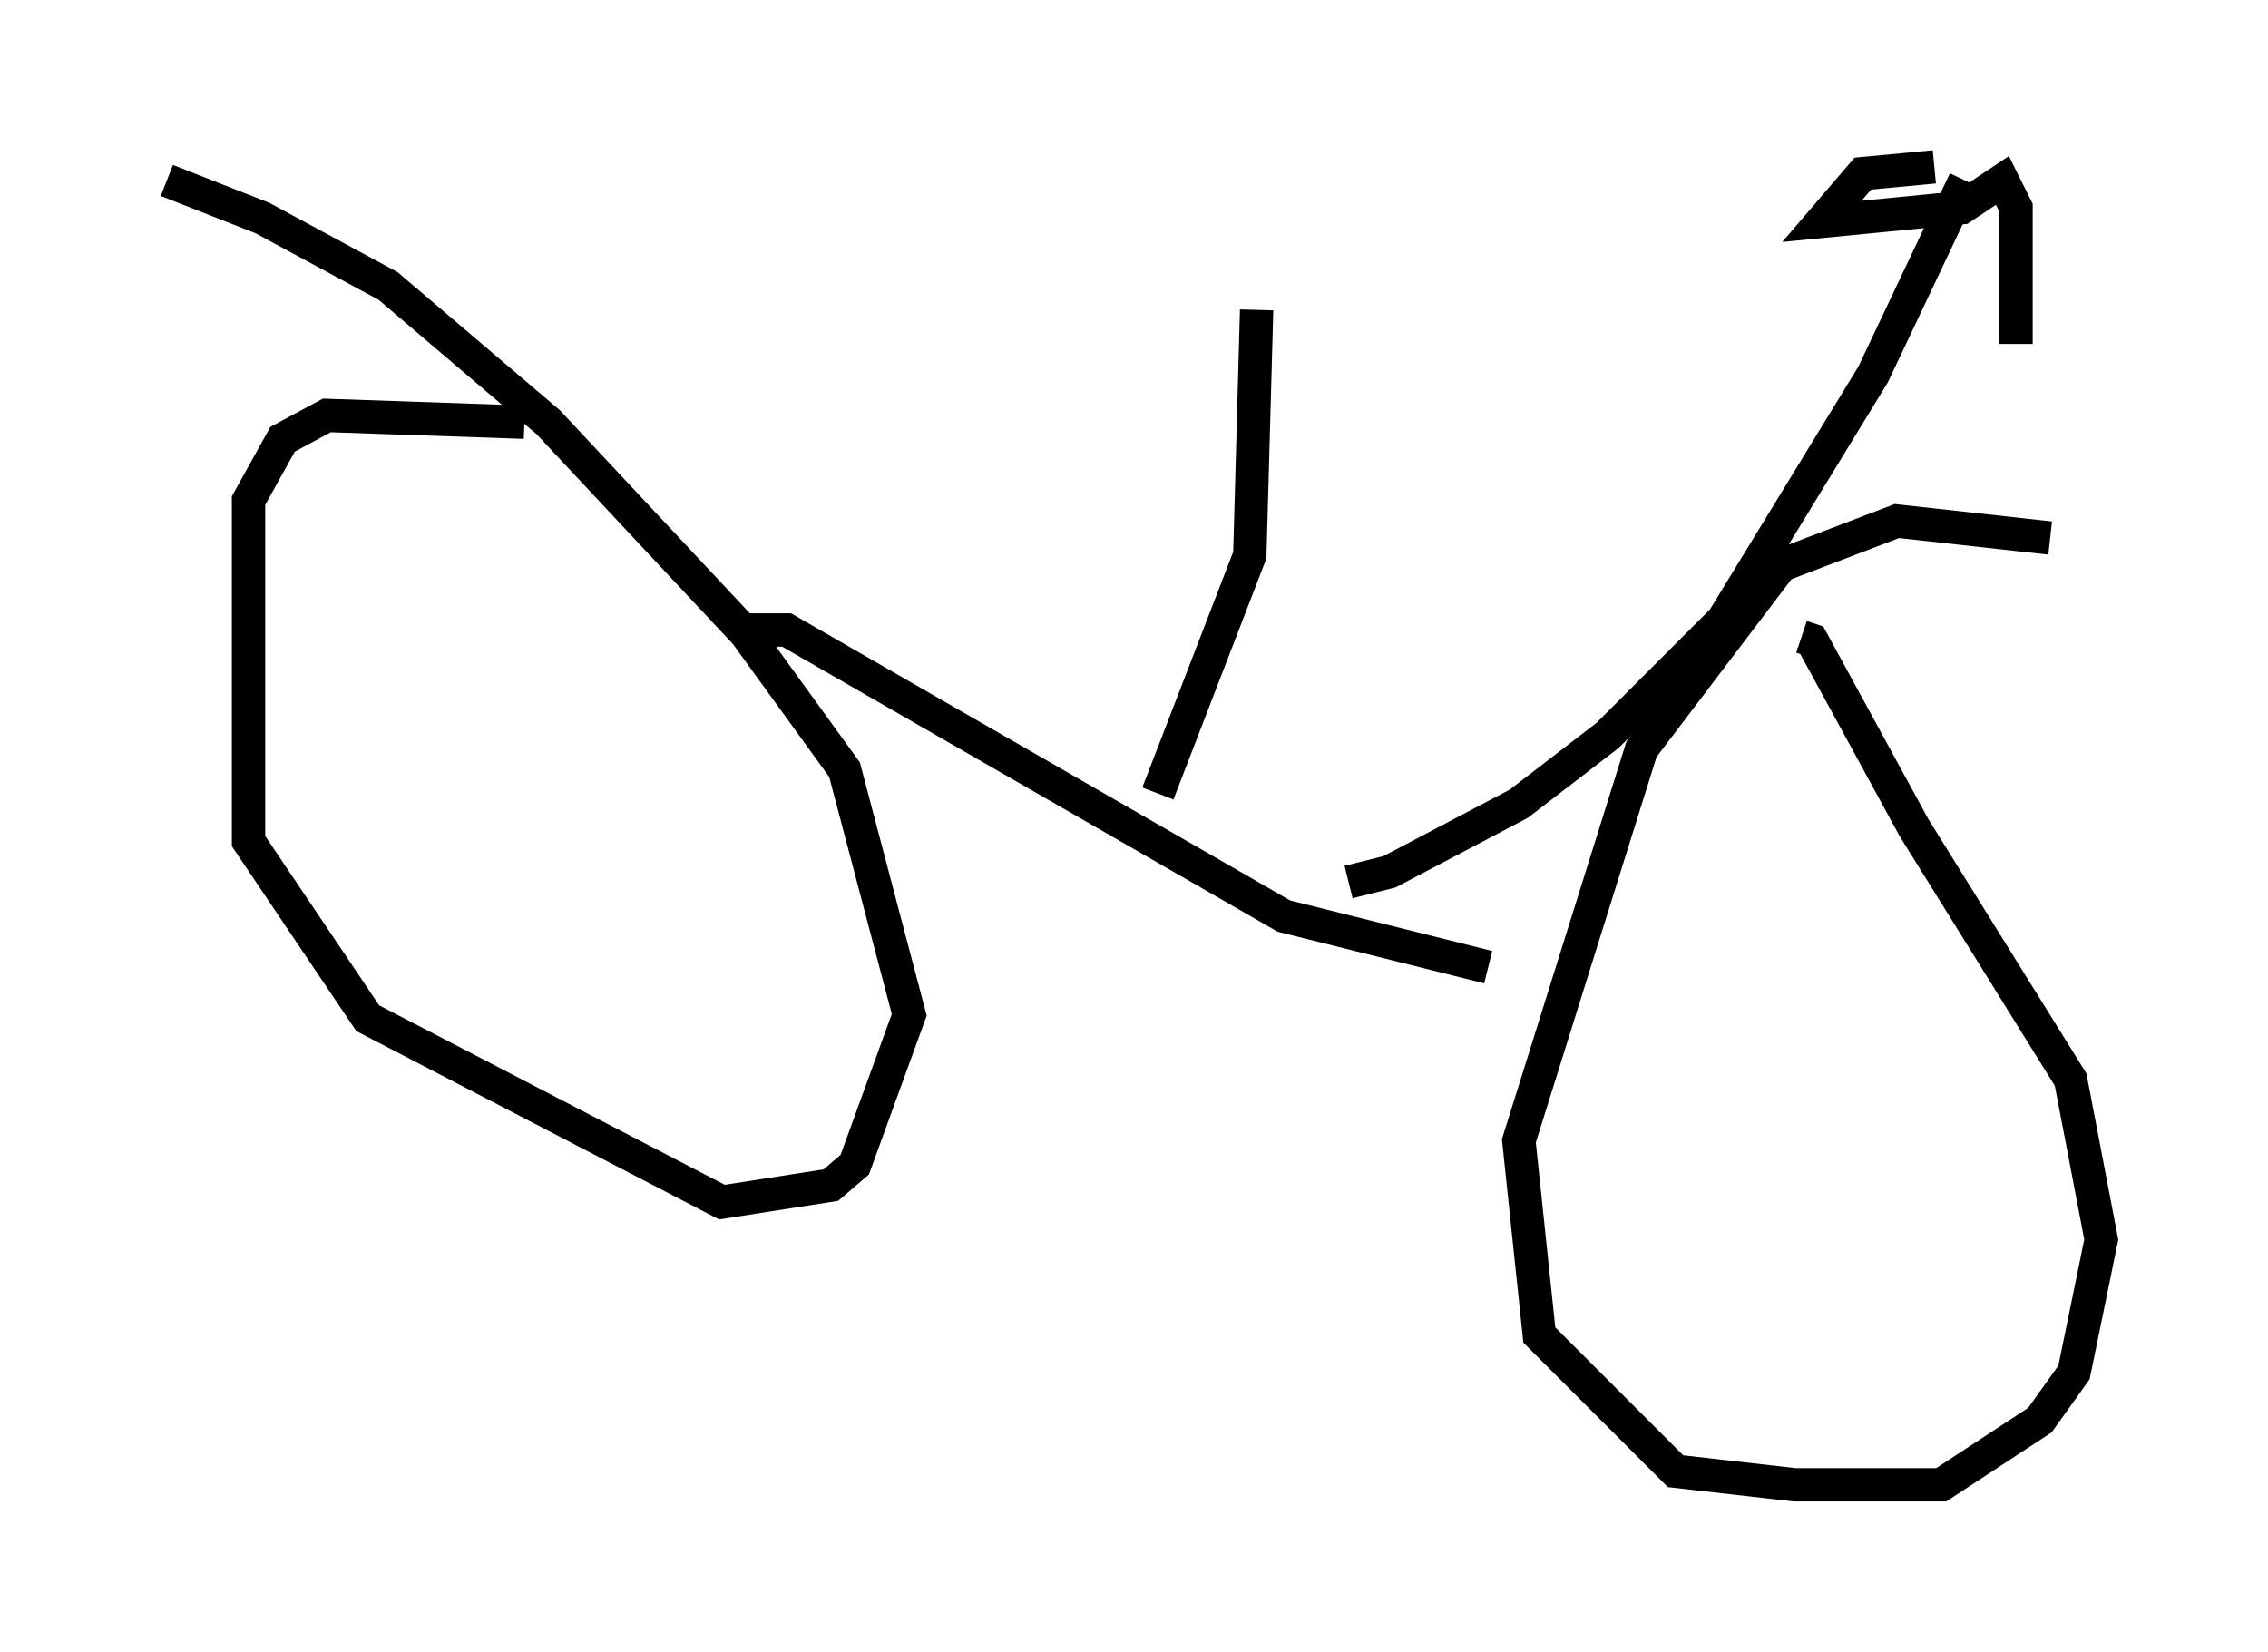 <?xml version="1.0" encoding="utf-8" ?>
<svg baseProfile="full" height="49.507" version="1.1" width="67.984" xmlns="http://www.w3.org/2000/svg" xmlns:ev="http://www.w3.org/2001/xml-events" xmlns:xlink="http://www.w3.org/1999/xlink"><defs /><rect fill="white" height="49.507" width="67.984" x="0" y="0" /><path d="M20.721, 13.575 m-5.002, -0.919 l-5.921, -0.204 -1.327, 0.715 l-1.021, 1.838 0.0, 10.208 l3.573, 5.308 10.617, 5.513 l3.267, -0.51 0.715, -0.613 l1.633, -4.492 -1.94, -7.35 l-2.96, -4.083 -5.921, -6.329 l-4.798, -4.083 -3.777, -2.042 l-2.858, -1.123 m56.453, 10.719 l-4.594, -0.51 -3.471, 1.327 l-4.185, 5.513 -3.675, 11.74 l0.613, 5.819 4.083, 4.083 l3.573, 0.408 4.39, 0.0 l2.96, -1.94 1.021, -1.429 l0.817, -3.981 -0.919, -4.798 l-4.696, -7.554 -3.063, -5.615 l-0.306, -0.102 m-31.544, -0.204 l1.123, 0.0 14.904, 8.575 l6.125, 1.531 m-9.902, -5.206 l2.756, -7.146 0.204, -7.35 m2.756, 17.15 l1.225, -0.306 3.879, -2.042 l2.654, -2.042 3.471, -3.471 l4.492, -7.35 2.756, -5.819 m-0.919, -0.408 l-2.144, 0.204 -1.225, 1.429 l4.185, -0.408 1.225, -0.817 l0.408, 0.817 0.0, 4.083 " fill="none" stroke="black" stroke-width="1" /></svg>